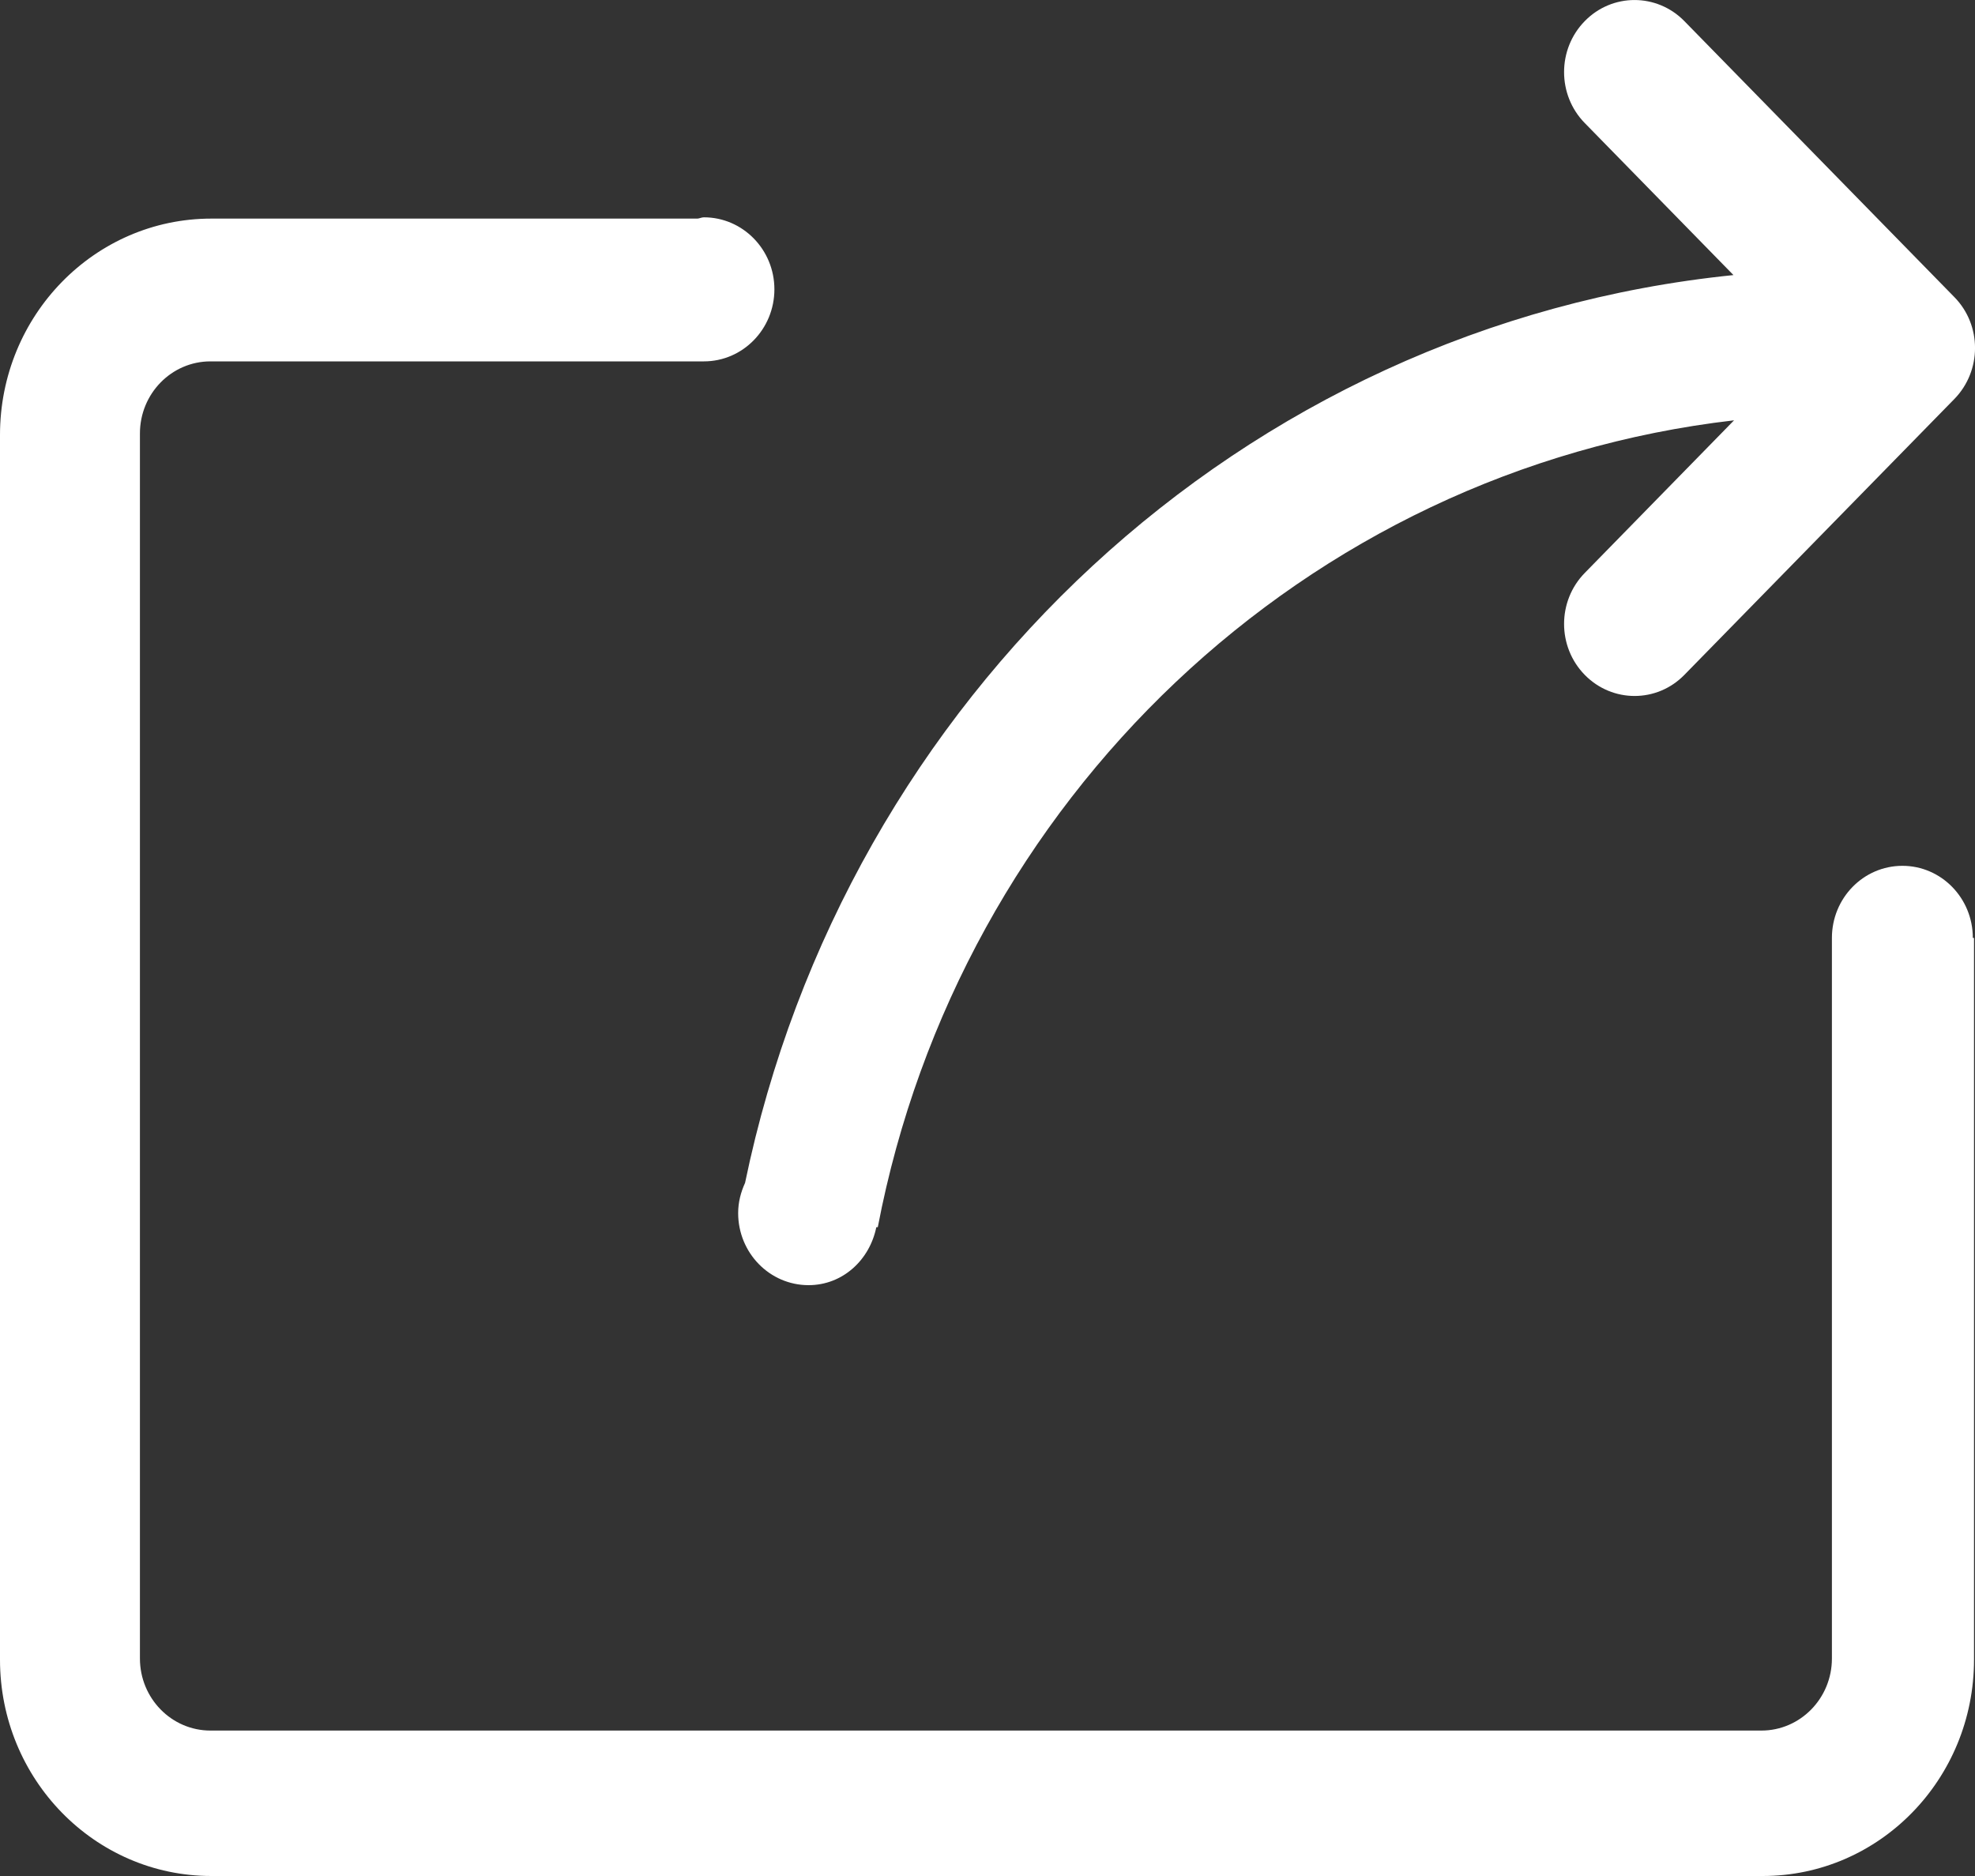 <?xml version="1.0" encoding="UTF-8"?>
<svg width="20px" height="19px" viewBox="0 0 20 19" version="1.1" xmlns="http://www.w3.org/2000/svg" xmlns:xlink="http://www.w3.org/1999/xlink">
    <rect x="0" y="0" width="20" height="19" fill="#333333" stroke="none"/>
    <!-- Generator: Sketch 49 (51002) - http://www.bohemiancoding.com/sketch -->
    <title>分享-3</title>
    <desc>Created with Sketch.</desc>
    <defs></defs>
    <g id="Symbols" stroke="none" stroke-width="1" fill="none" fill-rule="evenodd">
        <g id="Group-34" transform="translate(-1492, -132)" fill="#FFFFFF" fill-rule="nonzero">
            <g transform="translate(0, 109)" id="Group-29">
                <g transform="translate(1482, 15)">
                    <g id="Group-51">
                        <g id="Group-52">
                            <g id="分享-3" transform="translate(10, 8)">
                                <path d="M19.265,8.769 C18.87,8.769 18.551,9.096 18.551,9.499 L18.551,16.797 C18.551,17.2 18.231,17.527 17.837,17.527 L2.131,17.527 C1.737,17.527 1.417,17.2 1.417,16.797 L1.417,4.39 C1.417,3.987 1.737,3.66 2.131,3.66 L7.128,3.66 C7.128,3.66 7.128,3.66 7.128,3.66 C7.522,3.66 7.842,3.333 7.842,2.93 C7.842,2.528 7.522,2.201 7.128,2.201 C7.105,2.201 7.086,2.212 7.064,2.214 L2.14,2.214 C0.958,2.214 0,3.195 0,4.405 L0,16.809 C0,18.019 0.958,19 2.14,19 L17.85,19 C19.032,19 19.99,18.019 19.99,16.809 L19.99,9.499 L19.978,9.499 C19.978,9.096 19.659,8.769 19.265,8.769 Z M7.545,11.98 C7.502,12.074 7.475,12.176 7.475,12.286 C7.475,12.689 7.794,13.016 8.188,13.016 C8.533,13.016 8.807,12.761 8.874,12.429 L8.889,12.429 C9.717,8.102 13.216,4.759 17.56,4.257 L16.048,5.803 C15.769,6.088 15.769,6.55 16.048,6.835 C16.327,7.12 16.779,7.12 17.057,6.835 L19.791,4.041 C20.07,3.755 20.07,3.293 19.791,3.009 L17.057,0.214 C16.778,-0.071 16.326,-0.071 16.048,0.214 C15.769,0.499 15.769,0.961 16.048,1.246 L17.554,2.786 C12.577,3.292 8.561,7.068 7.545,11.98 Z" id="Shape"></path>
                            </g>
                        </g>
                    </g>
                </g>
            </g>
        </g>
    </g>
</svg>